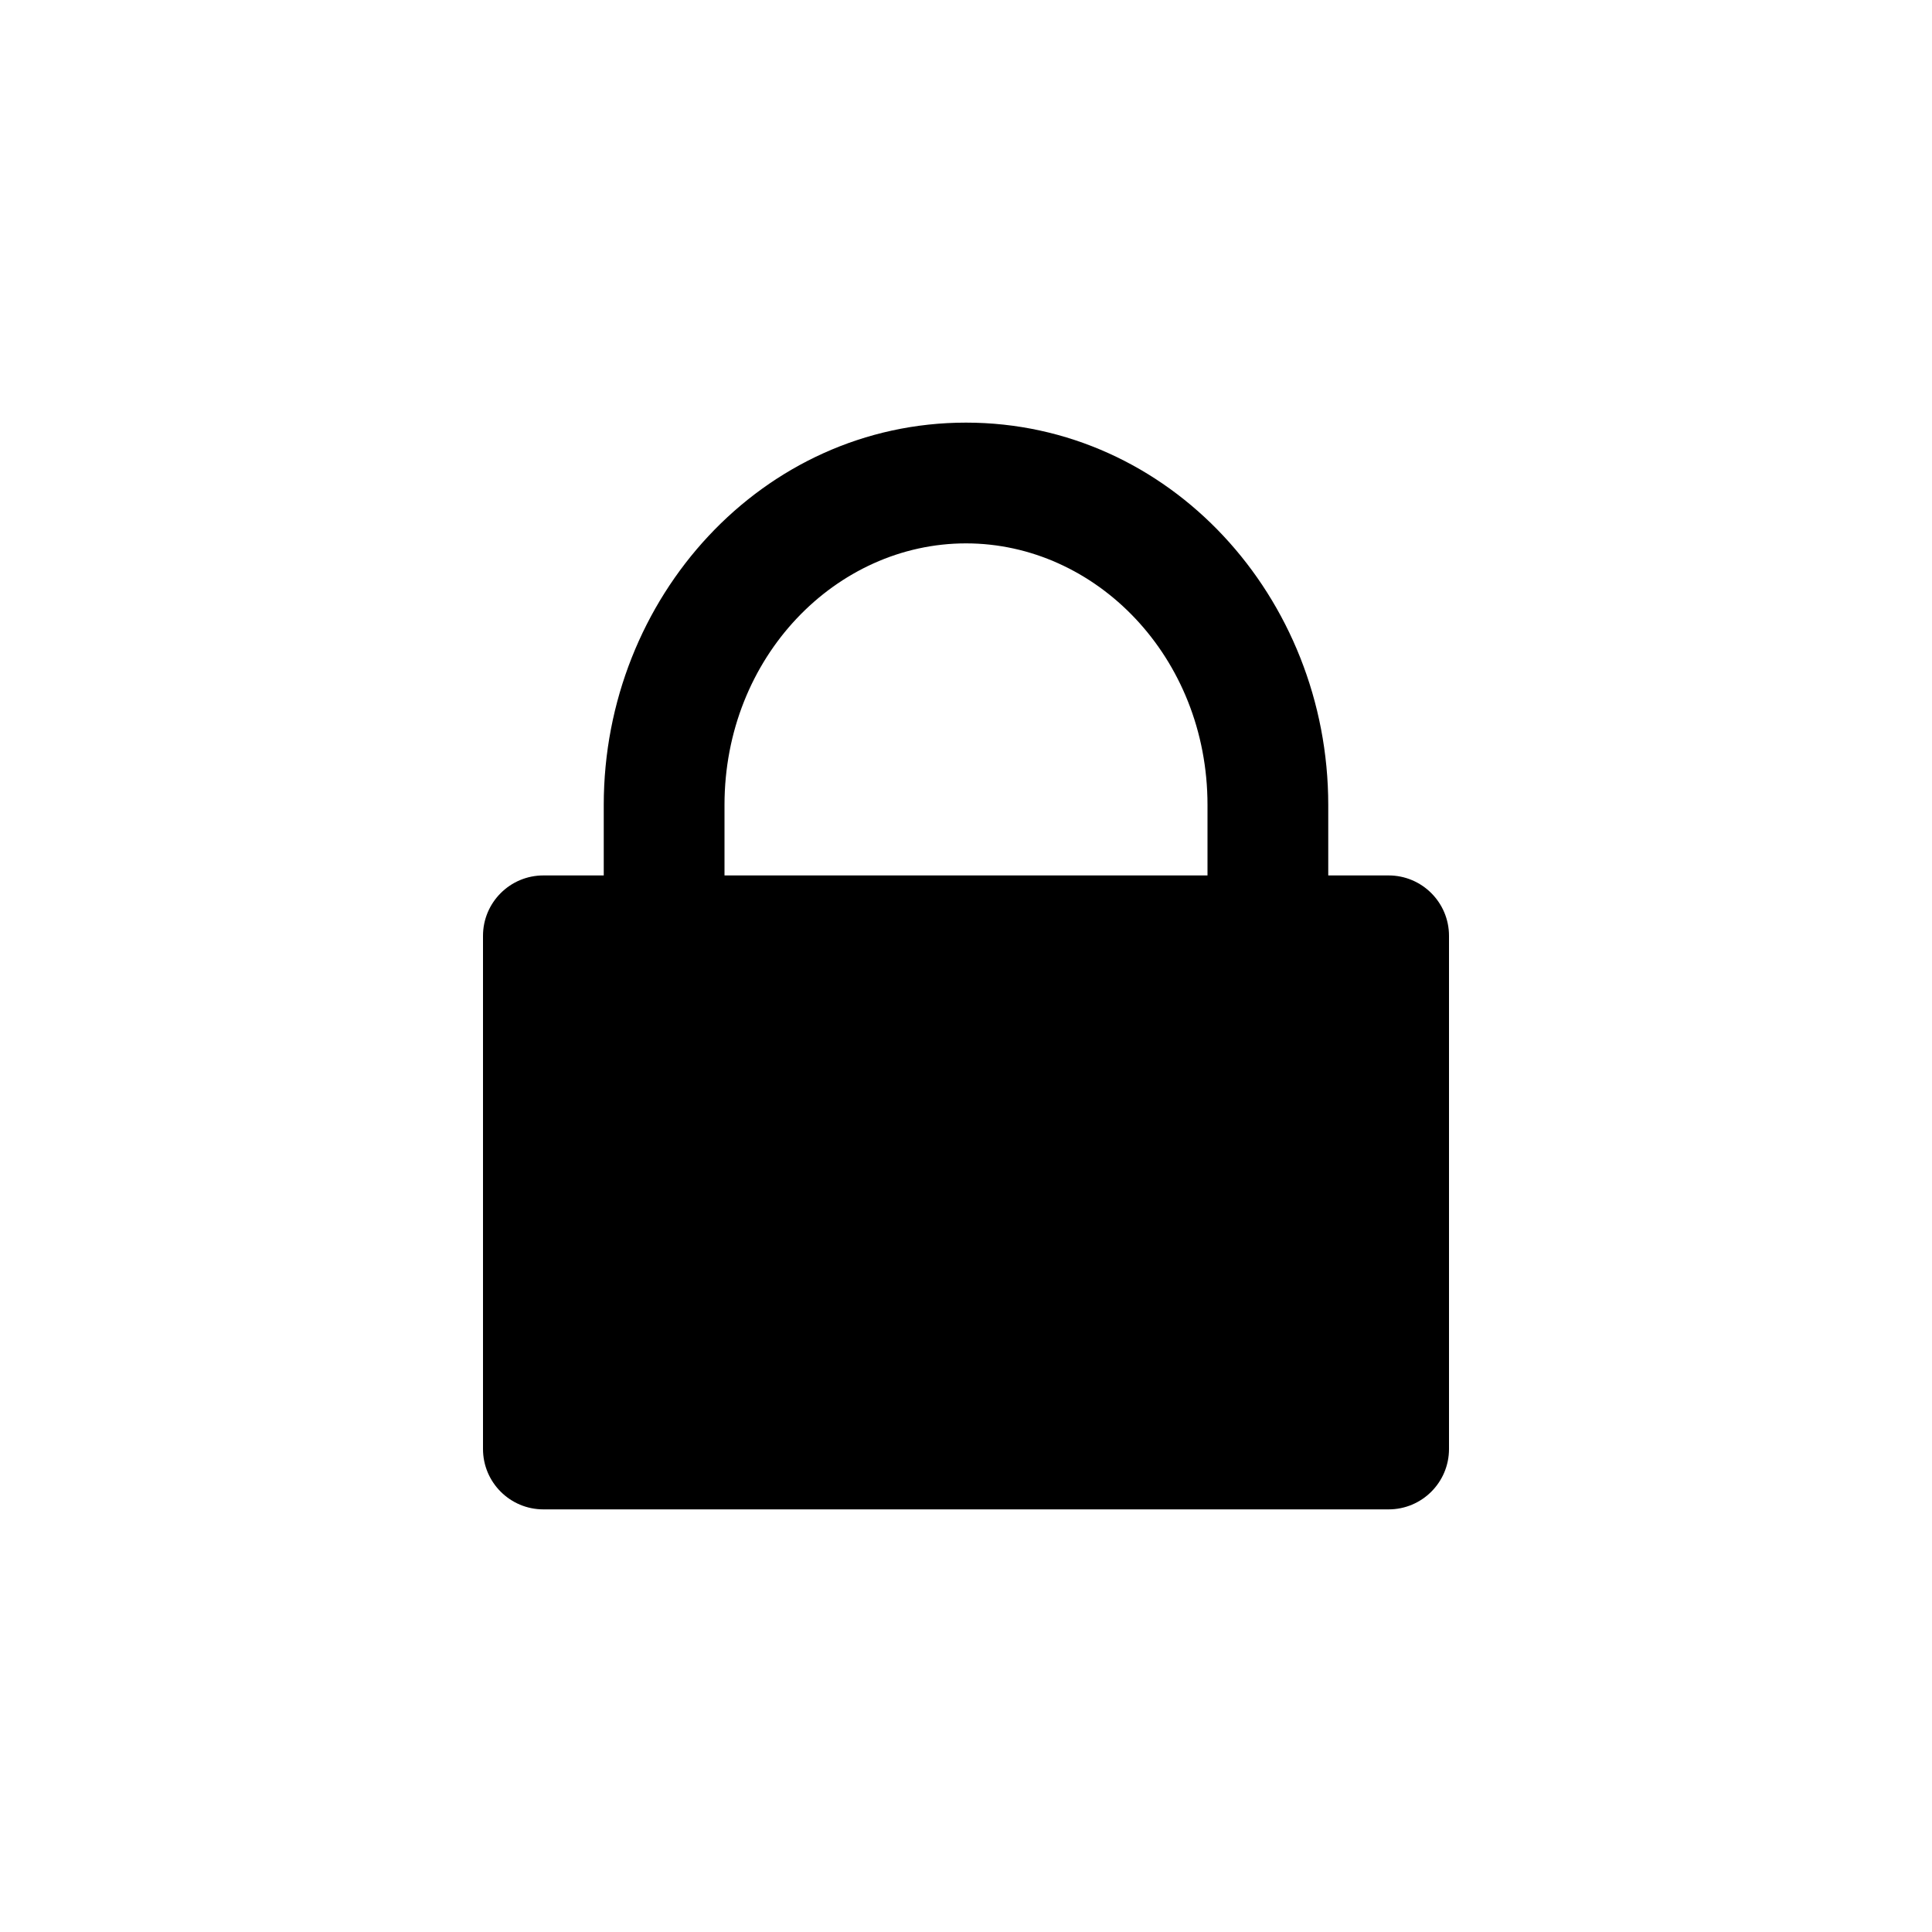 <svg width="24" height="24" viewBox="0 0 24 24" fill="none" xmlns="http://www.w3.org/2000/svg">
<path d="M6.75 18V11.625H12H17.25V18H6.75Z" fill="black"/>
<path fill-rule="evenodd" clip-rule="evenodd" d="M6 11.625C6 11.211 6.336 10.875 6.75 10.875H17.25C17.664 10.875 18 11.211 18 11.625V18C18 18.414 17.664 18.75 17.25 18.75H6.75C6.336 18.75 6 18.414 6 18V11.625ZM7.5 12.375V17.25H16.5V12.375H7.5Z" fill="black"/>
<path fill-rule="evenodd" clip-rule="evenodd" d="M12 6.75C10.388 6.75 9 8.159 9 10V11.25H7.5V10C7.5 7.423 9.47 5.25 12 5.25C14.53 5.25 16.5 7.423 16.5 10V11.25H15V10C15 8.159 13.612 6.75 12 6.75Z" fill="black"/>
</svg>
